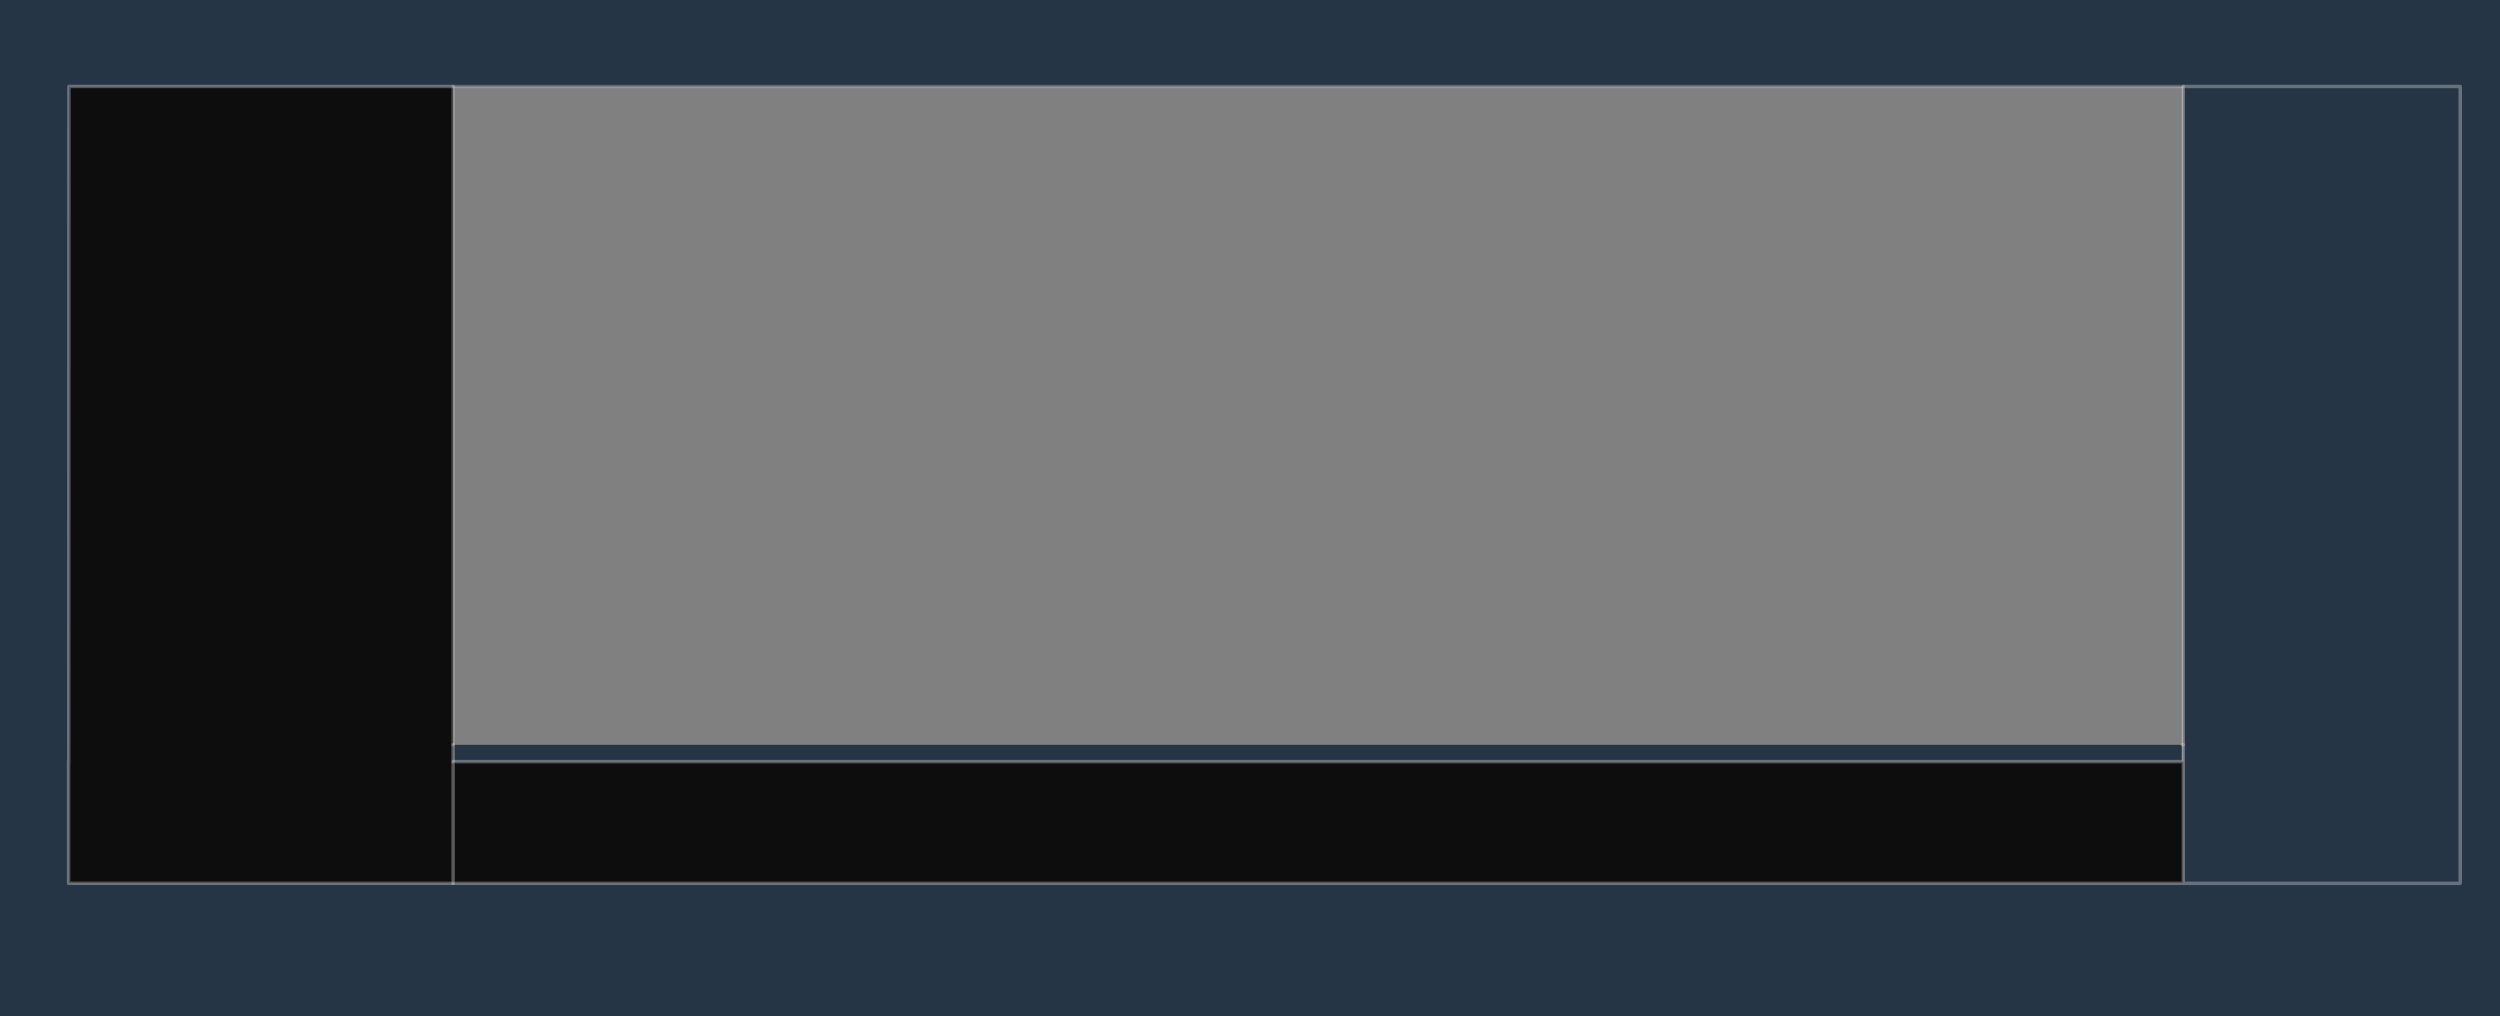 <?xml version="1.0" encoding="UTF-8" standalone="no"?>
<svg xmlns:xlink="http://www.w3.org/1999/xlink" height="292.6px" width="720.0px" xmlns="http://www.w3.org/2000/svg">
  <rect width="100%" height="100%" fill="#808080" stroke="none"/>
  <g transform="matrix(1.0, 0.0, 0.0, 1.0, 127.1, 20.35)">
    <path d="M592.9 -20.35 L592.9 -12.45 592.9 -0.15 592.9 272.25 -127.1 272.25 -127.1 -20.35 592.9 -20.35 M501.4 194.15 L501.4 199.0 3.4 199.0 3.4 194.15 501.4 194.15 M501.7 199.0 L501.7 194.15 501.7 4.55 3.4 4.55 -107.25 4.55 -107.3 193.3 -107.3 194.3 -107.3 195.4 -107.3 196.5 -107.3 197.75 -107.35 199.0 -107.3 197.75 -107.3 196.5 -107.3 195.4 -107.3 194.3 -107.25 199.0 -107.3 199.0 -107.35 199.0 -107.35 200.1 -107.35 201.2 -107.35 233.95 -107.35 234.05 3.4 234.05 501.7 234.05 501.7 199.0 M501.7 4.55 L581.45 4.55 581.45 234.05 501.7 234.05 581.45 234.05 581.45 4.55 501.7 4.55 M-107.3 197.75 L-107.3 199.0 -107.3 197.75" fill="#0e2236" fill-opacity="0.8" fill-rule="evenodd" stroke="none"/>
    <path d="M3.4 4.55 L3.4 194.15 3.4 199.0 3.4 234.05 -107.35 234.05 -107.35 233.95 -107.35 201.2 -107.35 200.1 -107.35 199.0 -107.3 199.0 -107.35 200.1 -107.3 199.0 -107.25 199.0 -107.3 194.3 -107.3 193.3 -107.25 4.55 3.4 4.55" fill="#000000" fill-opacity="0.902" fill-rule="evenodd" stroke="none"/>
    <path d="M501.4 199.0 L501.7 199.0 501.7 234.05 3.4 234.05 3.4 199.0 501.4 199.0" fill="#000000" fill-opacity="0.898" fill-rule="evenodd" stroke="none"/>
    <path d="M3.4 234.05 L-107.35 234.05 -107.35 233.95 -107.35 201.2 -107.35 200.1 -107.35 199.0 -107.3 197.75 -107.3 196.5 -107.3 195.4 -107.3 194.3 -107.3 193.3 -107.25 4.55 3.4 4.55 M3.4 199.0 L3.4 194.15 M-107.3 199.0 L-107.3 197.75 M-107.35 200.1 L-107.3 199.0" fill="none" stroke="#ffffff" stroke-linecap="round" stroke-linejoin="round" stroke-opacity="0.302" stroke-width="1.0"/>
    <path d="M501.7 194.15 L501.4 194.15 M501.7 4.55 L3.4 4.55 3.4 194.15" fill="none" stroke="#d2d2d2" stroke-linecap="round" stroke-linejoin="round" stroke-opacity="0.302" stroke-width="1.0"/>
    <path d="M501.4 199.0 L501.7 199.0 501.7 194.15 501.7 4.55 581.45 4.55 581.45 234.05 501.7 234.05 3.4 234.05 3.4 199.0 501.4 199.0 M501.7 199.0 L501.7 234.05" fill="none" stroke="#ffffff" stroke-linecap="round" stroke-linejoin="round" stroke-opacity="0.298" stroke-width="1.0"/>
  </g>
</svg>
